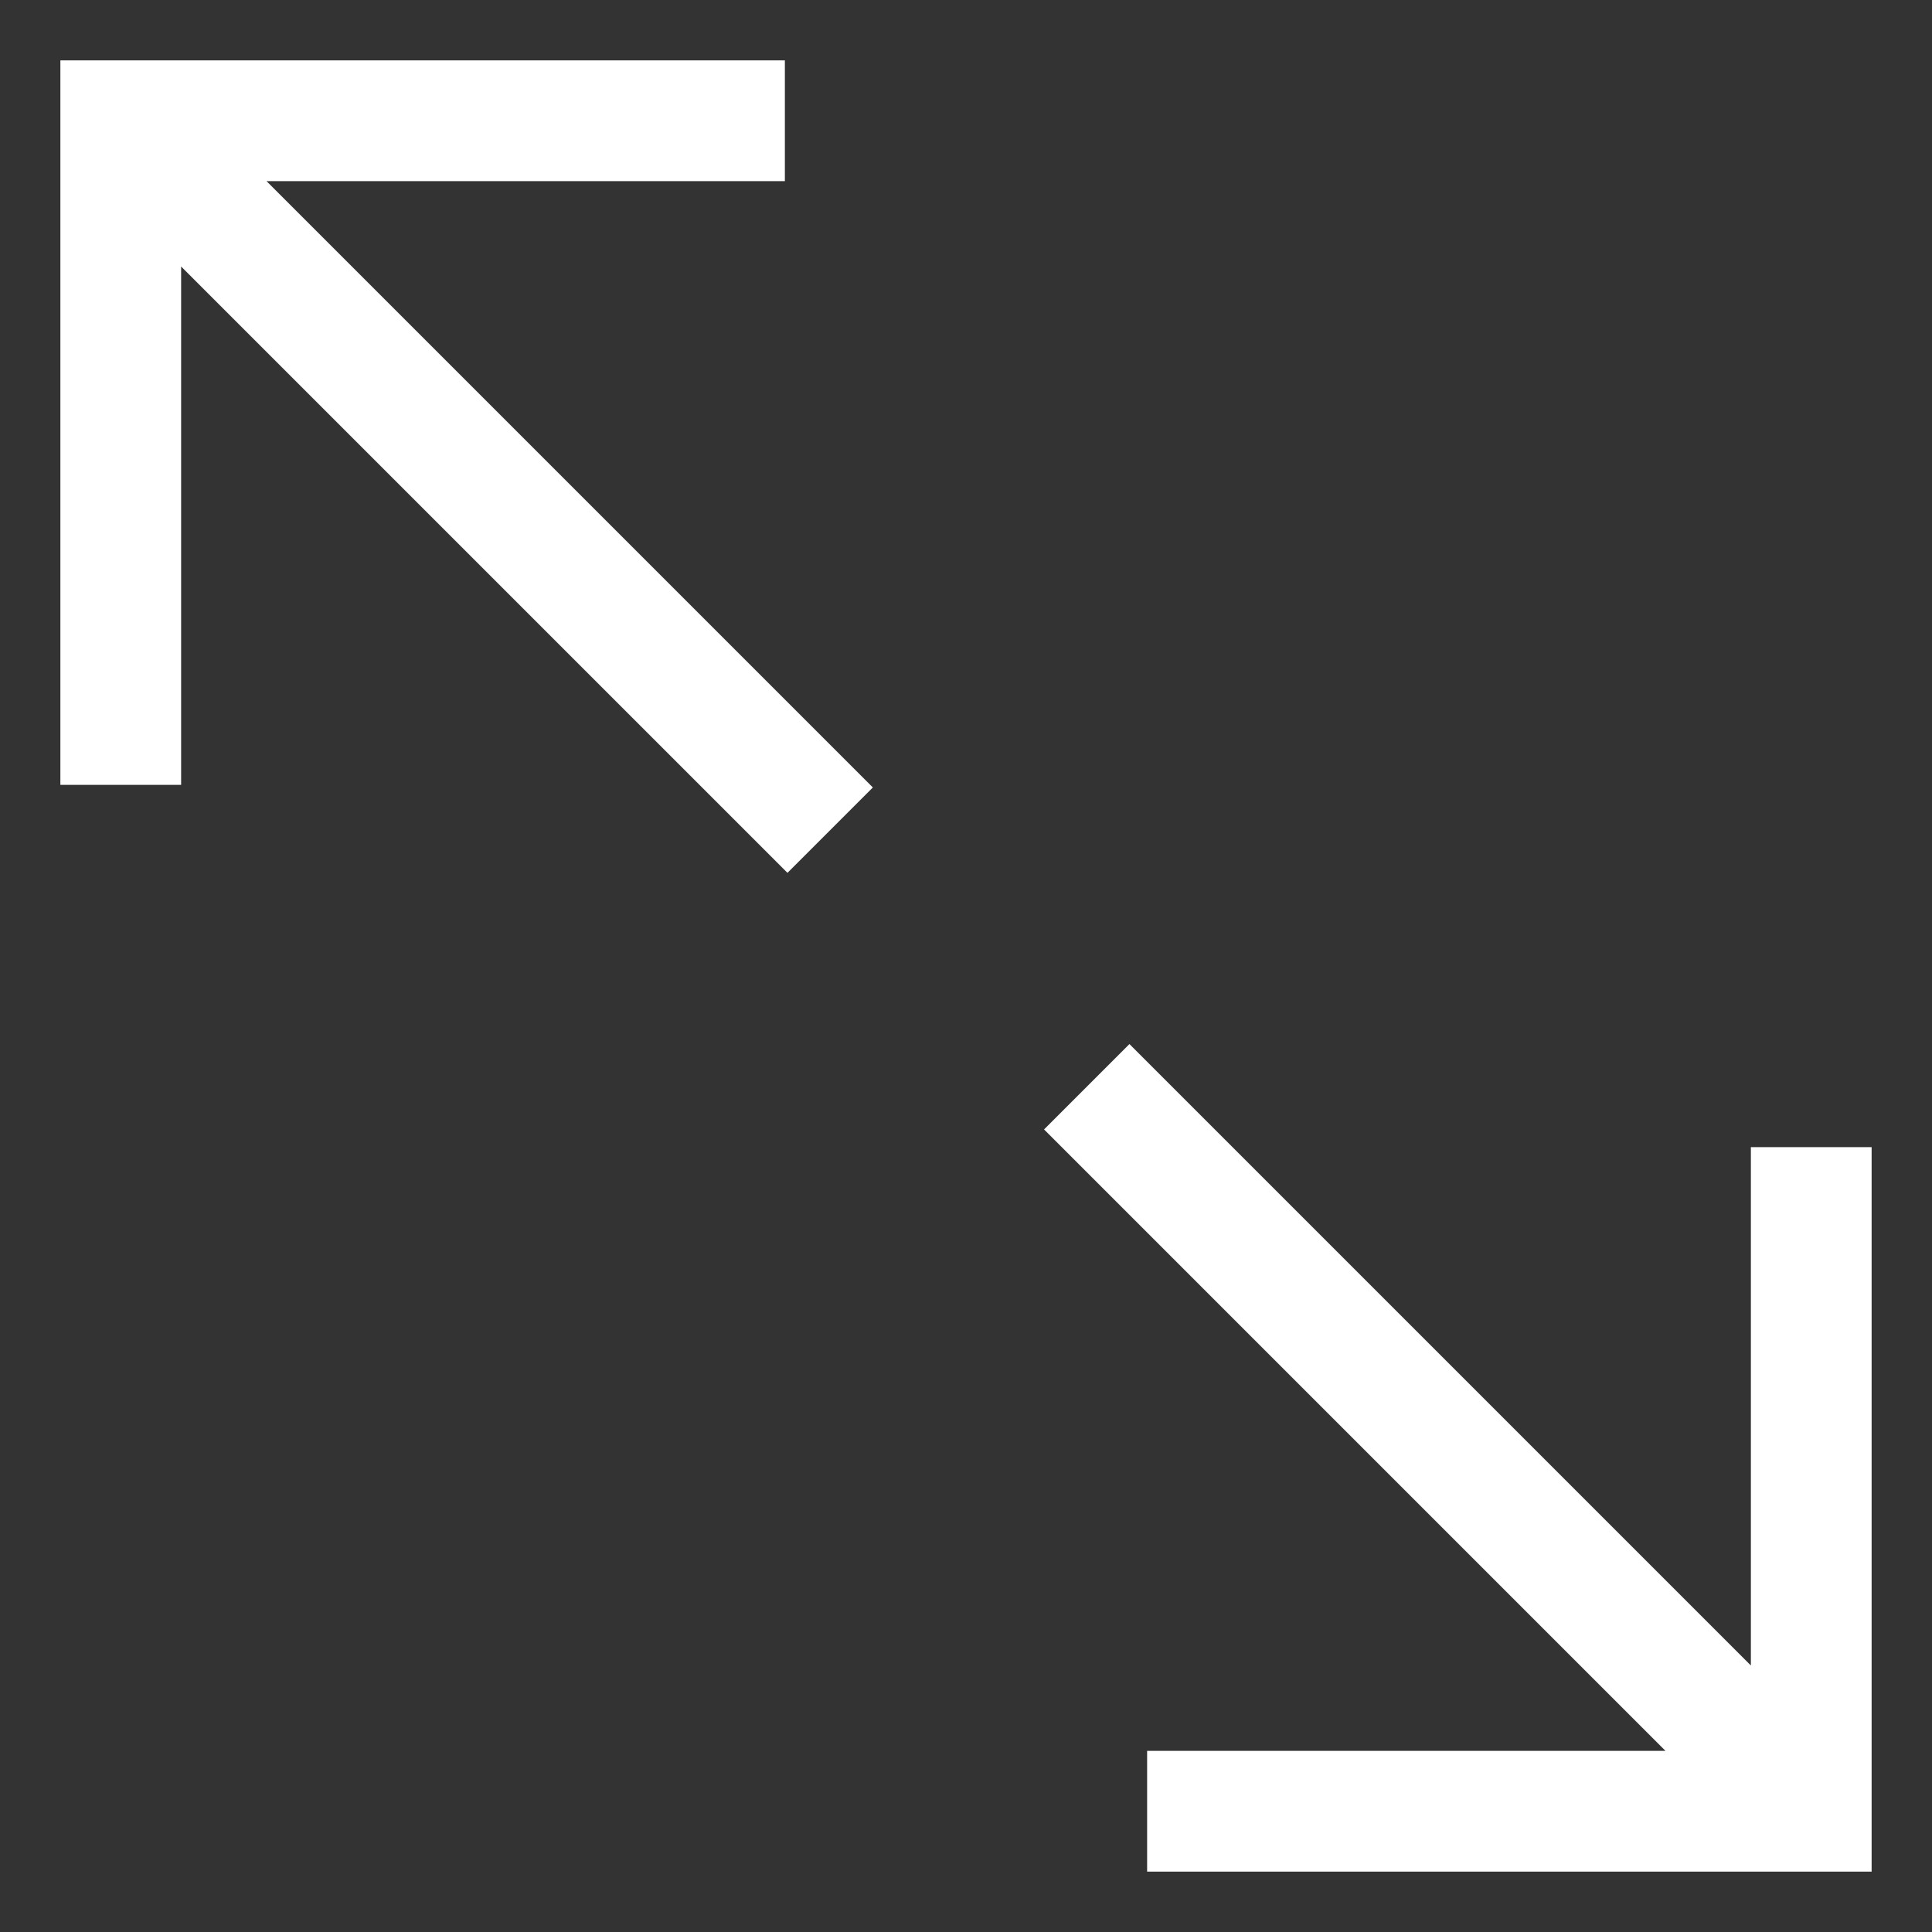 <svg xmlns="http://www.w3.org/2000/svg" viewBox="0 0 512 512">
  <rect x="0" y="0" width="512" height="512" fill="#333333" stroke="none"/>
  <polygon fill="white" points="208 48 208 16 16 16 16 208 48 208 48 70.627 208.687 231.313 231.313 208.687 70.627 48 208 48" class="ci-primary"/>
  <polygon fill="white" points="464 304 464 441.373 299.313 276.687 276.687 299.313 441.373 464 304 464 304 496 496 496 496 304 464 304" class="ci-primary"/>
</svg>
